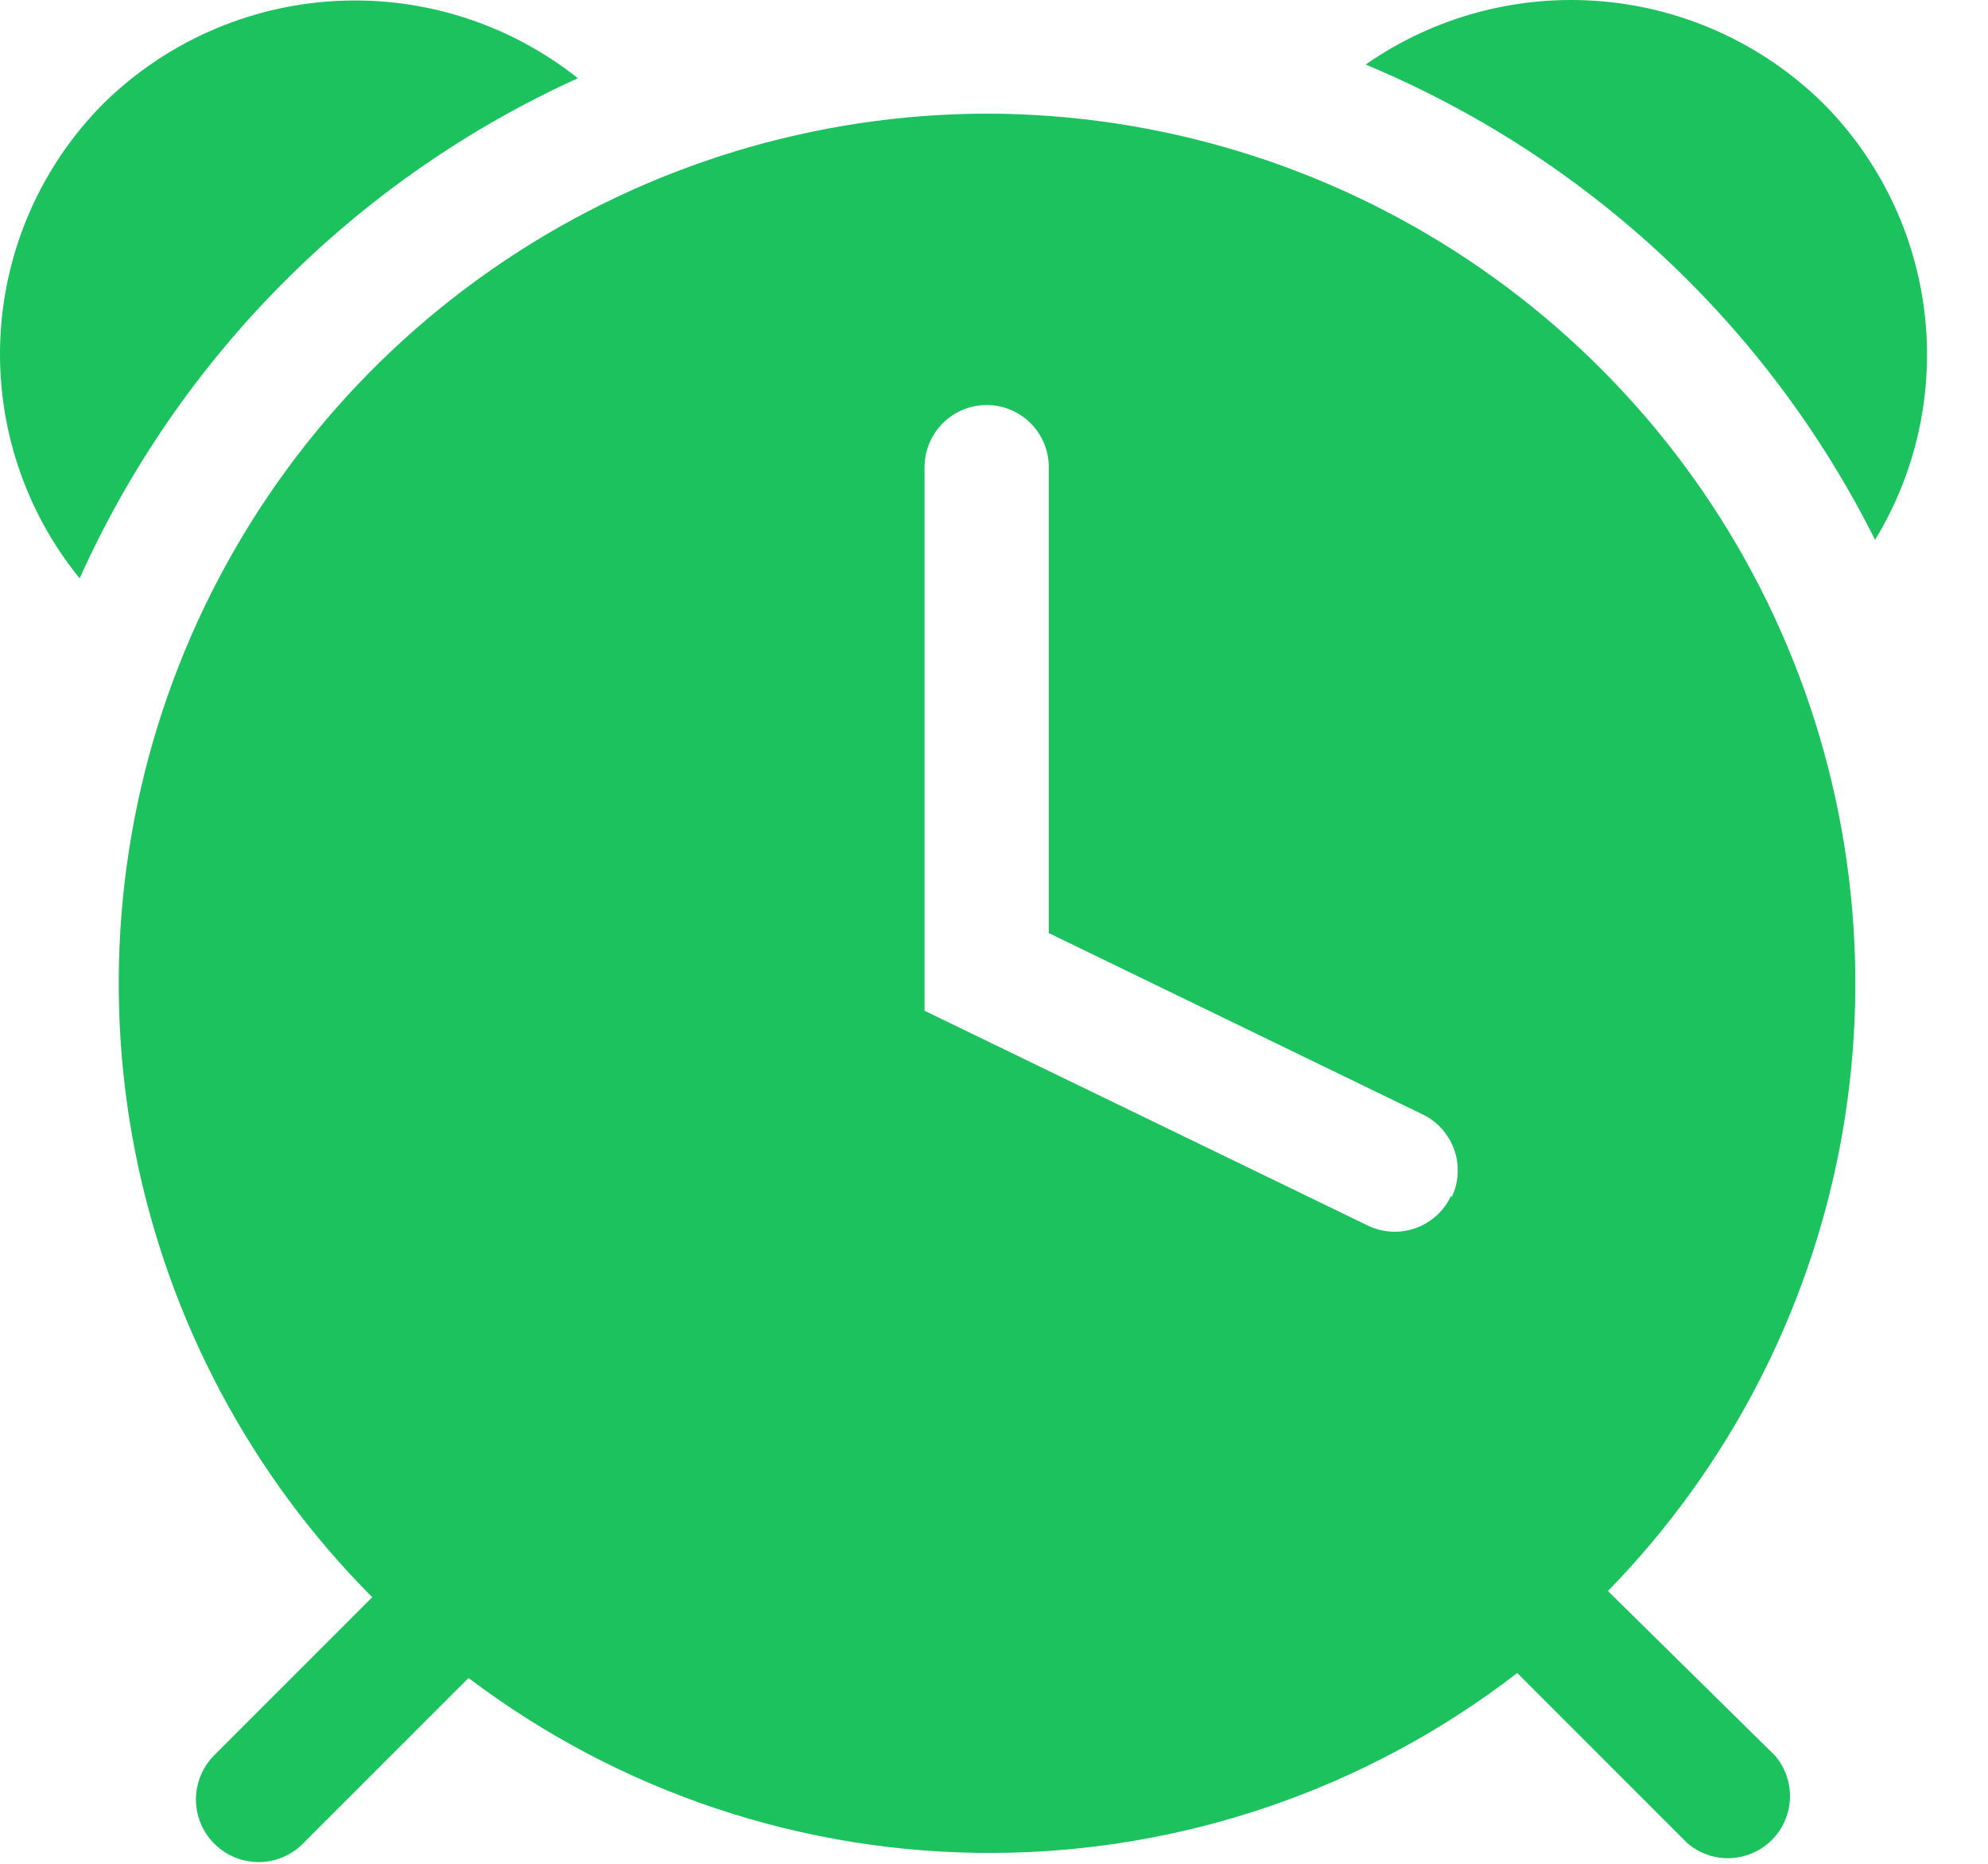 <svg width="32" height="30" viewBox="0 0 32 30" fill="none" xmlns="http://www.w3.org/2000/svg">
<path d="M29.352 1.669C28.391 0.719 27.128 0.136 25.781 0.021C24.435 -0.094 23.09 0.266 21.982 1.039C25.545 2.523 28.455 5.238 30.182 8.689C30.849 7.595 31.129 6.309 30.979 5.036C30.828 3.764 30.255 2.578 29.352 1.669Z" fill="#1BC25E"/>
<path d="M9.302 1.259C8.198 0.383 6.812 -0.06 5.404 0.016C3.997 0.091 2.666 0.68 1.662 1.669C0.667 2.671 0.077 4.006 0.007 5.416C-0.063 6.827 0.391 8.214 1.282 9.309C2.887 5.739 5.738 2.877 9.302 1.259Z" fill="#1BC25E"/>
<path d="M15.882 1.829C13.118 1.835 10.417 2.659 8.121 4.197C5.824 5.735 4.034 7.919 2.976 10.472C1.919 13.026 1.641 15.836 2.177 18.547C2.714 21.259 4.041 23.751 5.992 25.709L3.442 28.259C3.35 28.354 3.276 28.466 3.227 28.588C3.178 28.711 3.153 28.843 3.154 28.975C3.156 29.107 3.183 29.238 3.235 29.36C3.287 29.481 3.363 29.592 3.457 29.684C3.552 29.777 3.664 29.85 3.786 29.899C3.909 29.949 4.04 29.973 4.173 29.972C4.305 29.971 4.436 29.943 4.558 29.891C4.679 29.839 4.79 29.764 4.882 29.669L7.542 27.009C9.975 28.85 12.945 29.84 15.996 29.825C19.046 29.811 22.007 28.793 24.422 26.929L27.162 29.669C27.353 29.833 27.599 29.919 27.851 29.909C28.103 29.899 28.342 29.795 28.52 29.617C28.698 29.439 28.802 29.2 28.812 28.948C28.822 28.697 28.736 28.451 28.572 28.259L25.882 25.609C27.805 23.639 29.105 21.146 29.619 18.441C30.132 15.736 29.837 12.94 28.77 10.402C27.703 7.864 25.911 5.698 23.619 4.173C21.326 2.648 18.635 1.833 15.882 1.829ZM23.352 19.259C23.238 19.497 23.033 19.681 22.784 19.769C22.535 19.857 22.261 19.843 22.022 19.729L14.882 16.269V7.519C14.882 7.254 14.988 7 15.175 6.812C15.363 6.625 15.617 6.519 15.882 6.519C16.147 6.519 16.402 6.625 16.589 6.812C16.777 7 16.882 7.254 16.882 7.519V15.019L22.882 17.929C23.002 17.984 23.11 18.062 23.199 18.159C23.288 18.256 23.358 18.369 23.403 18.492C23.449 18.616 23.47 18.747 23.464 18.879C23.459 19.011 23.428 19.14 23.372 19.259H23.352Z" fill="#1BC25E"/>
</svg>
